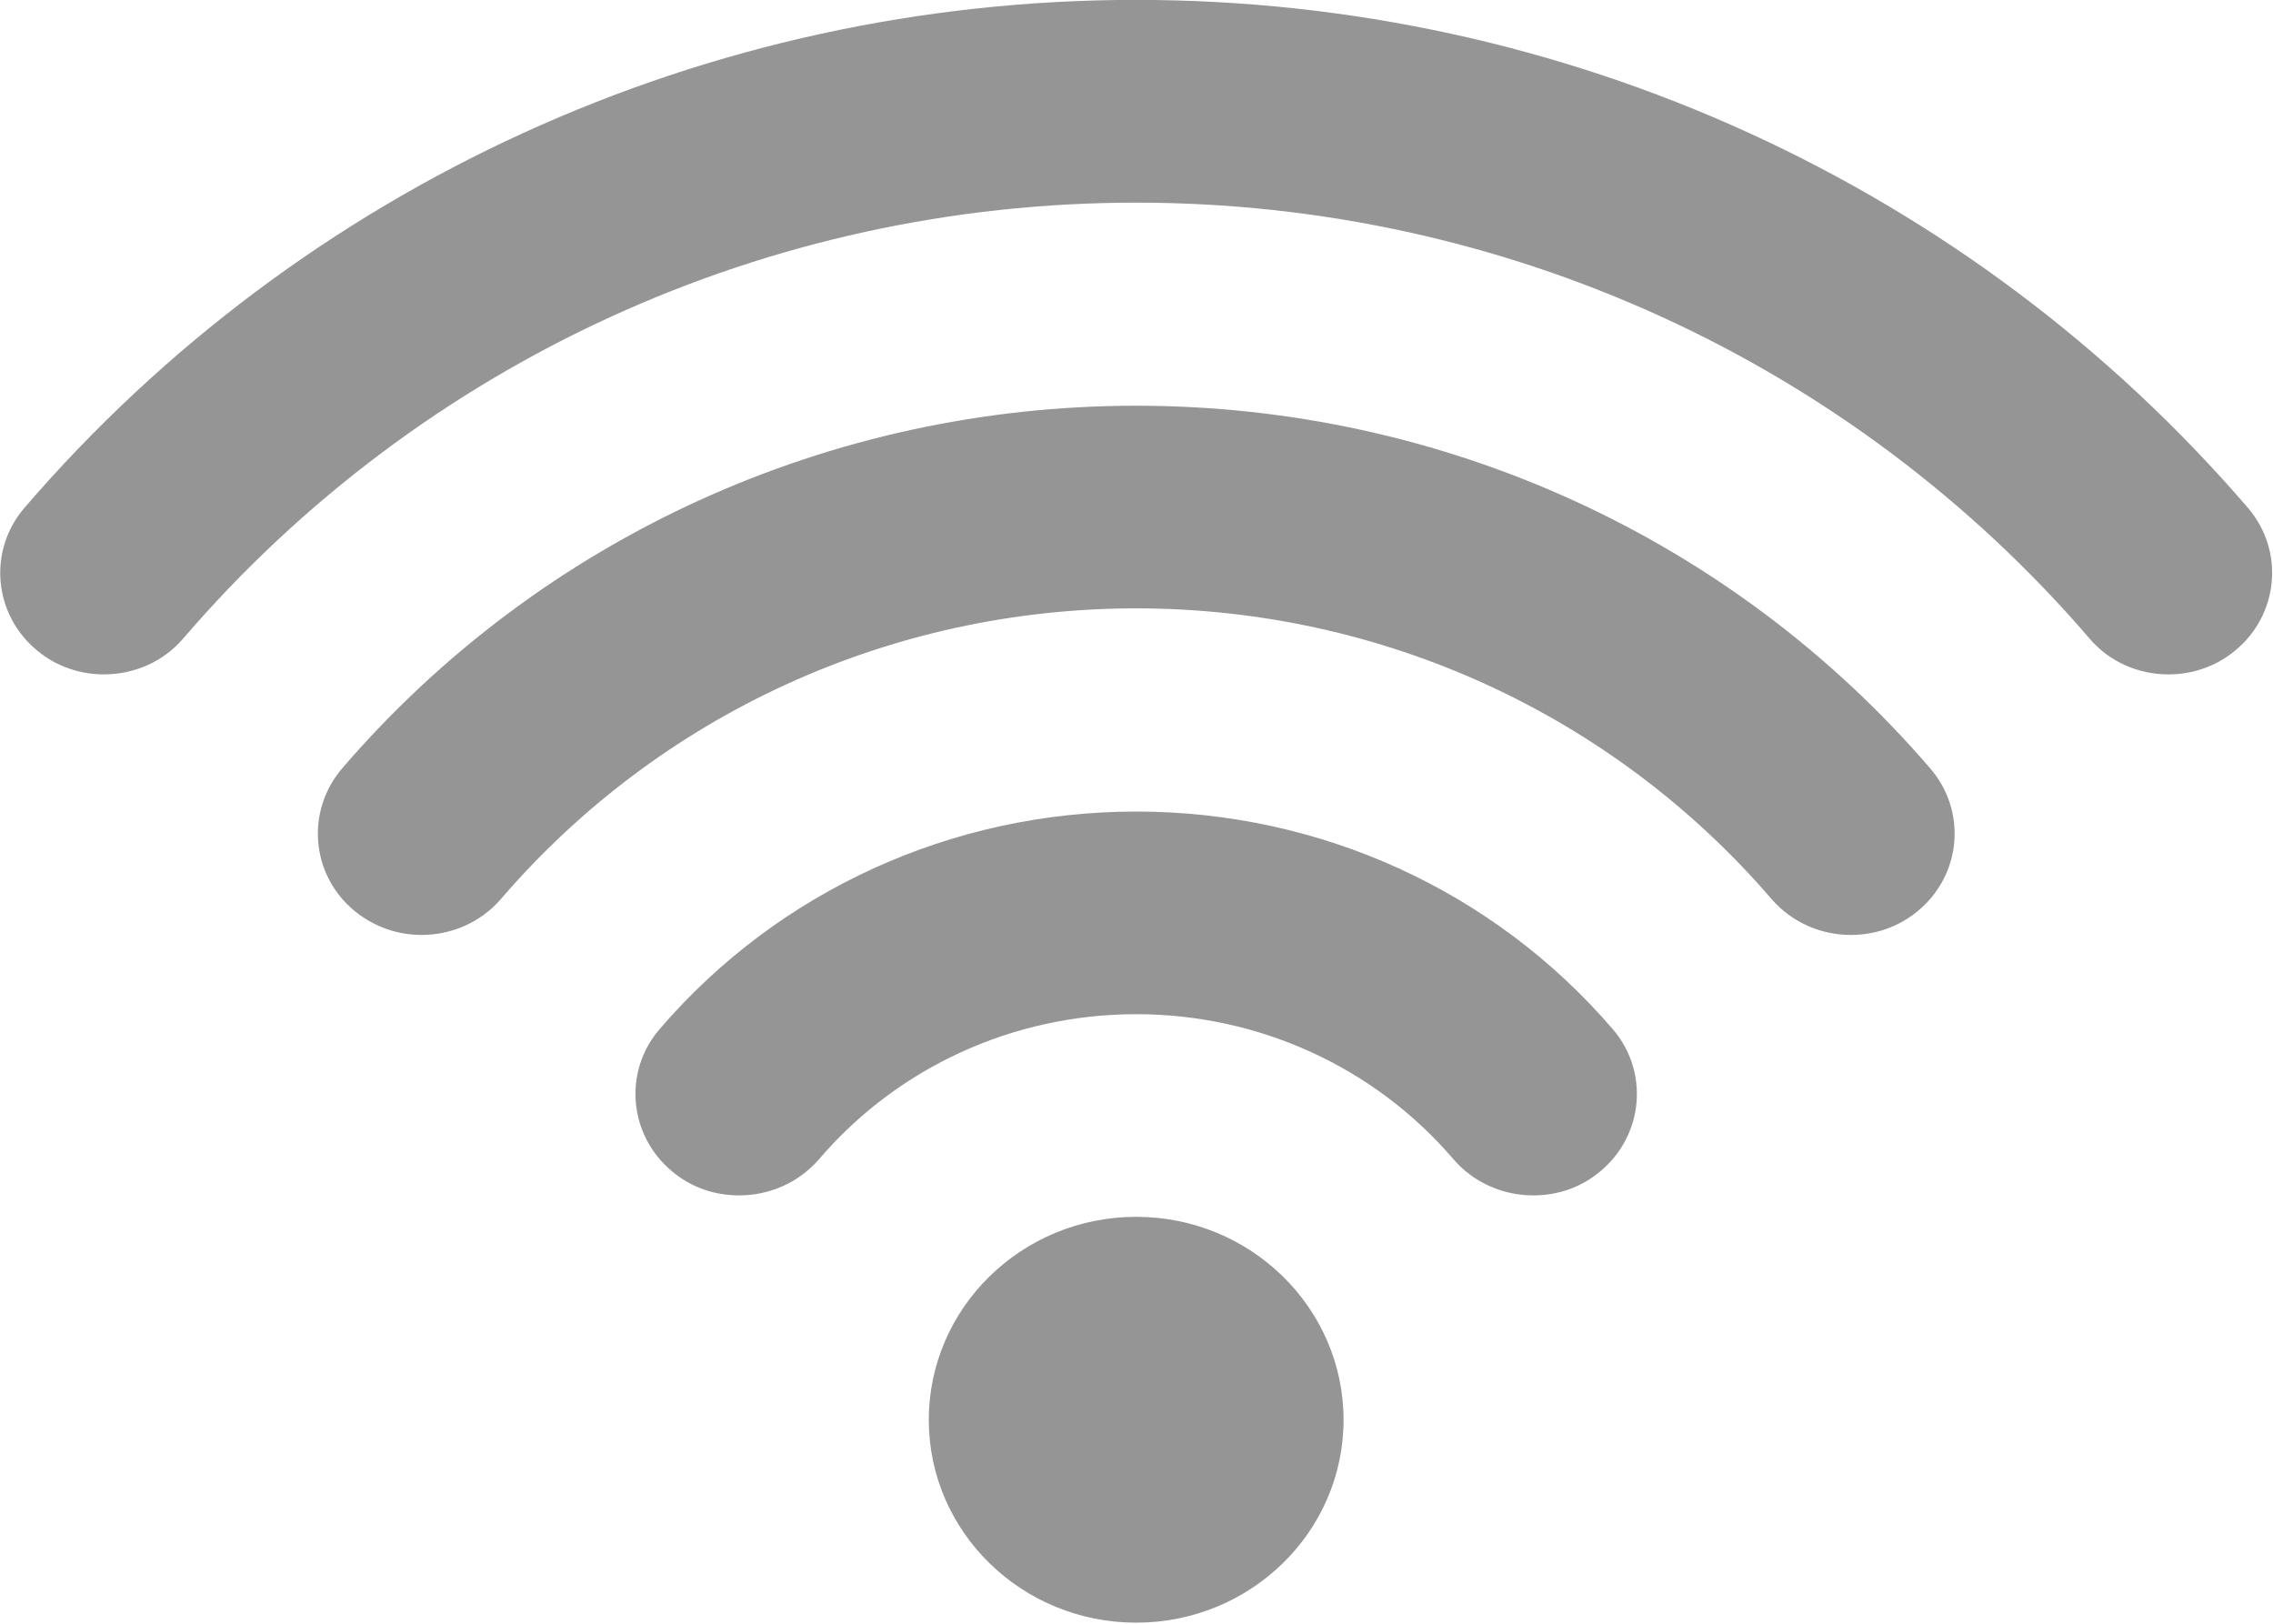 <svg xmlns="http://www.w3.org/2000/svg" xmlns:xlink="http://www.w3.org/1999/xlink" preserveAspectRatio="xMidYMid" width="21" height="15" viewBox="0 0 21 15">
  <defs>
    <style>
      .cls-1 {
        fill: #959595;
        fill-rule: evenodd;
      }
    </style>
  </defs>
  <path d="M10.497,11.241 C9.439,11.241 8.581,12.083 8.581,13.117 C8.581,14.151 9.439,14.990 10.497,14.990 C11.555,14.990 12.413,14.151 12.413,13.117 C12.413,12.083 11.555,11.241 10.497,11.241 L10.497,11.241 ZM20.768,4.691 C18.203,1.710 14.459,-0.001 10.497,-0.001 C6.535,-0.001 2.791,1.710 0.226,4.691 C-0.114,5.087 -0.061,5.678 0.345,6.011 C0.522,6.158 0.741,6.230 0.959,6.230 C1.234,6.230 1.505,6.118 1.693,5.898 C3.892,3.339 7.100,1.872 10.497,1.872 C13.892,1.872 17.102,3.339 19.302,5.895 C19.489,6.118 19.760,6.230 20.035,6.230 C20.253,6.230 20.472,6.158 20.649,6.011 C21.055,5.678 21.108,5.087 20.768,4.691 L20.768,4.691 ZM10.497,3.748 C7.668,3.748 4.994,4.968 3.162,7.097 C2.822,7.493 2.872,8.085 3.278,8.417 C3.458,8.564 3.677,8.637 3.895,8.637 C4.167,8.637 4.439,8.524 4.629,8.304 C6.095,6.599 8.232,5.620 10.497,5.620 C12.762,5.620 14.899,6.599 16.366,8.304 C16.556,8.524 16.827,8.637 17.099,8.637 C17.317,8.637 17.536,8.567 17.717,8.417 C18.122,8.085 18.175,7.493 17.832,7.097 C16.001,4.968 13.327,3.748 10.497,3.748 L10.497,3.748 ZM10.497,7.497 C8.797,7.497 7.193,8.228 6.095,9.506 C5.755,9.899 5.808,10.491 6.213,10.824 C6.391,10.973 6.609,11.043 6.828,11.043 C7.103,11.043 7.374,10.930 7.565,10.711 C8.294,9.857 9.365,9.369 10.497,9.369 C11.630,9.369 12.700,9.857 13.430,10.711 C13.620,10.930 13.892,11.043 14.166,11.043 C14.385,11.043 14.603,10.973 14.781,10.824 C15.186,10.491 15.239,9.899 14.899,9.506 C13.801,8.228 12.197,7.497 10.497,7.497 L10.497,7.497 Z" class="cls-1"/>
</svg>

